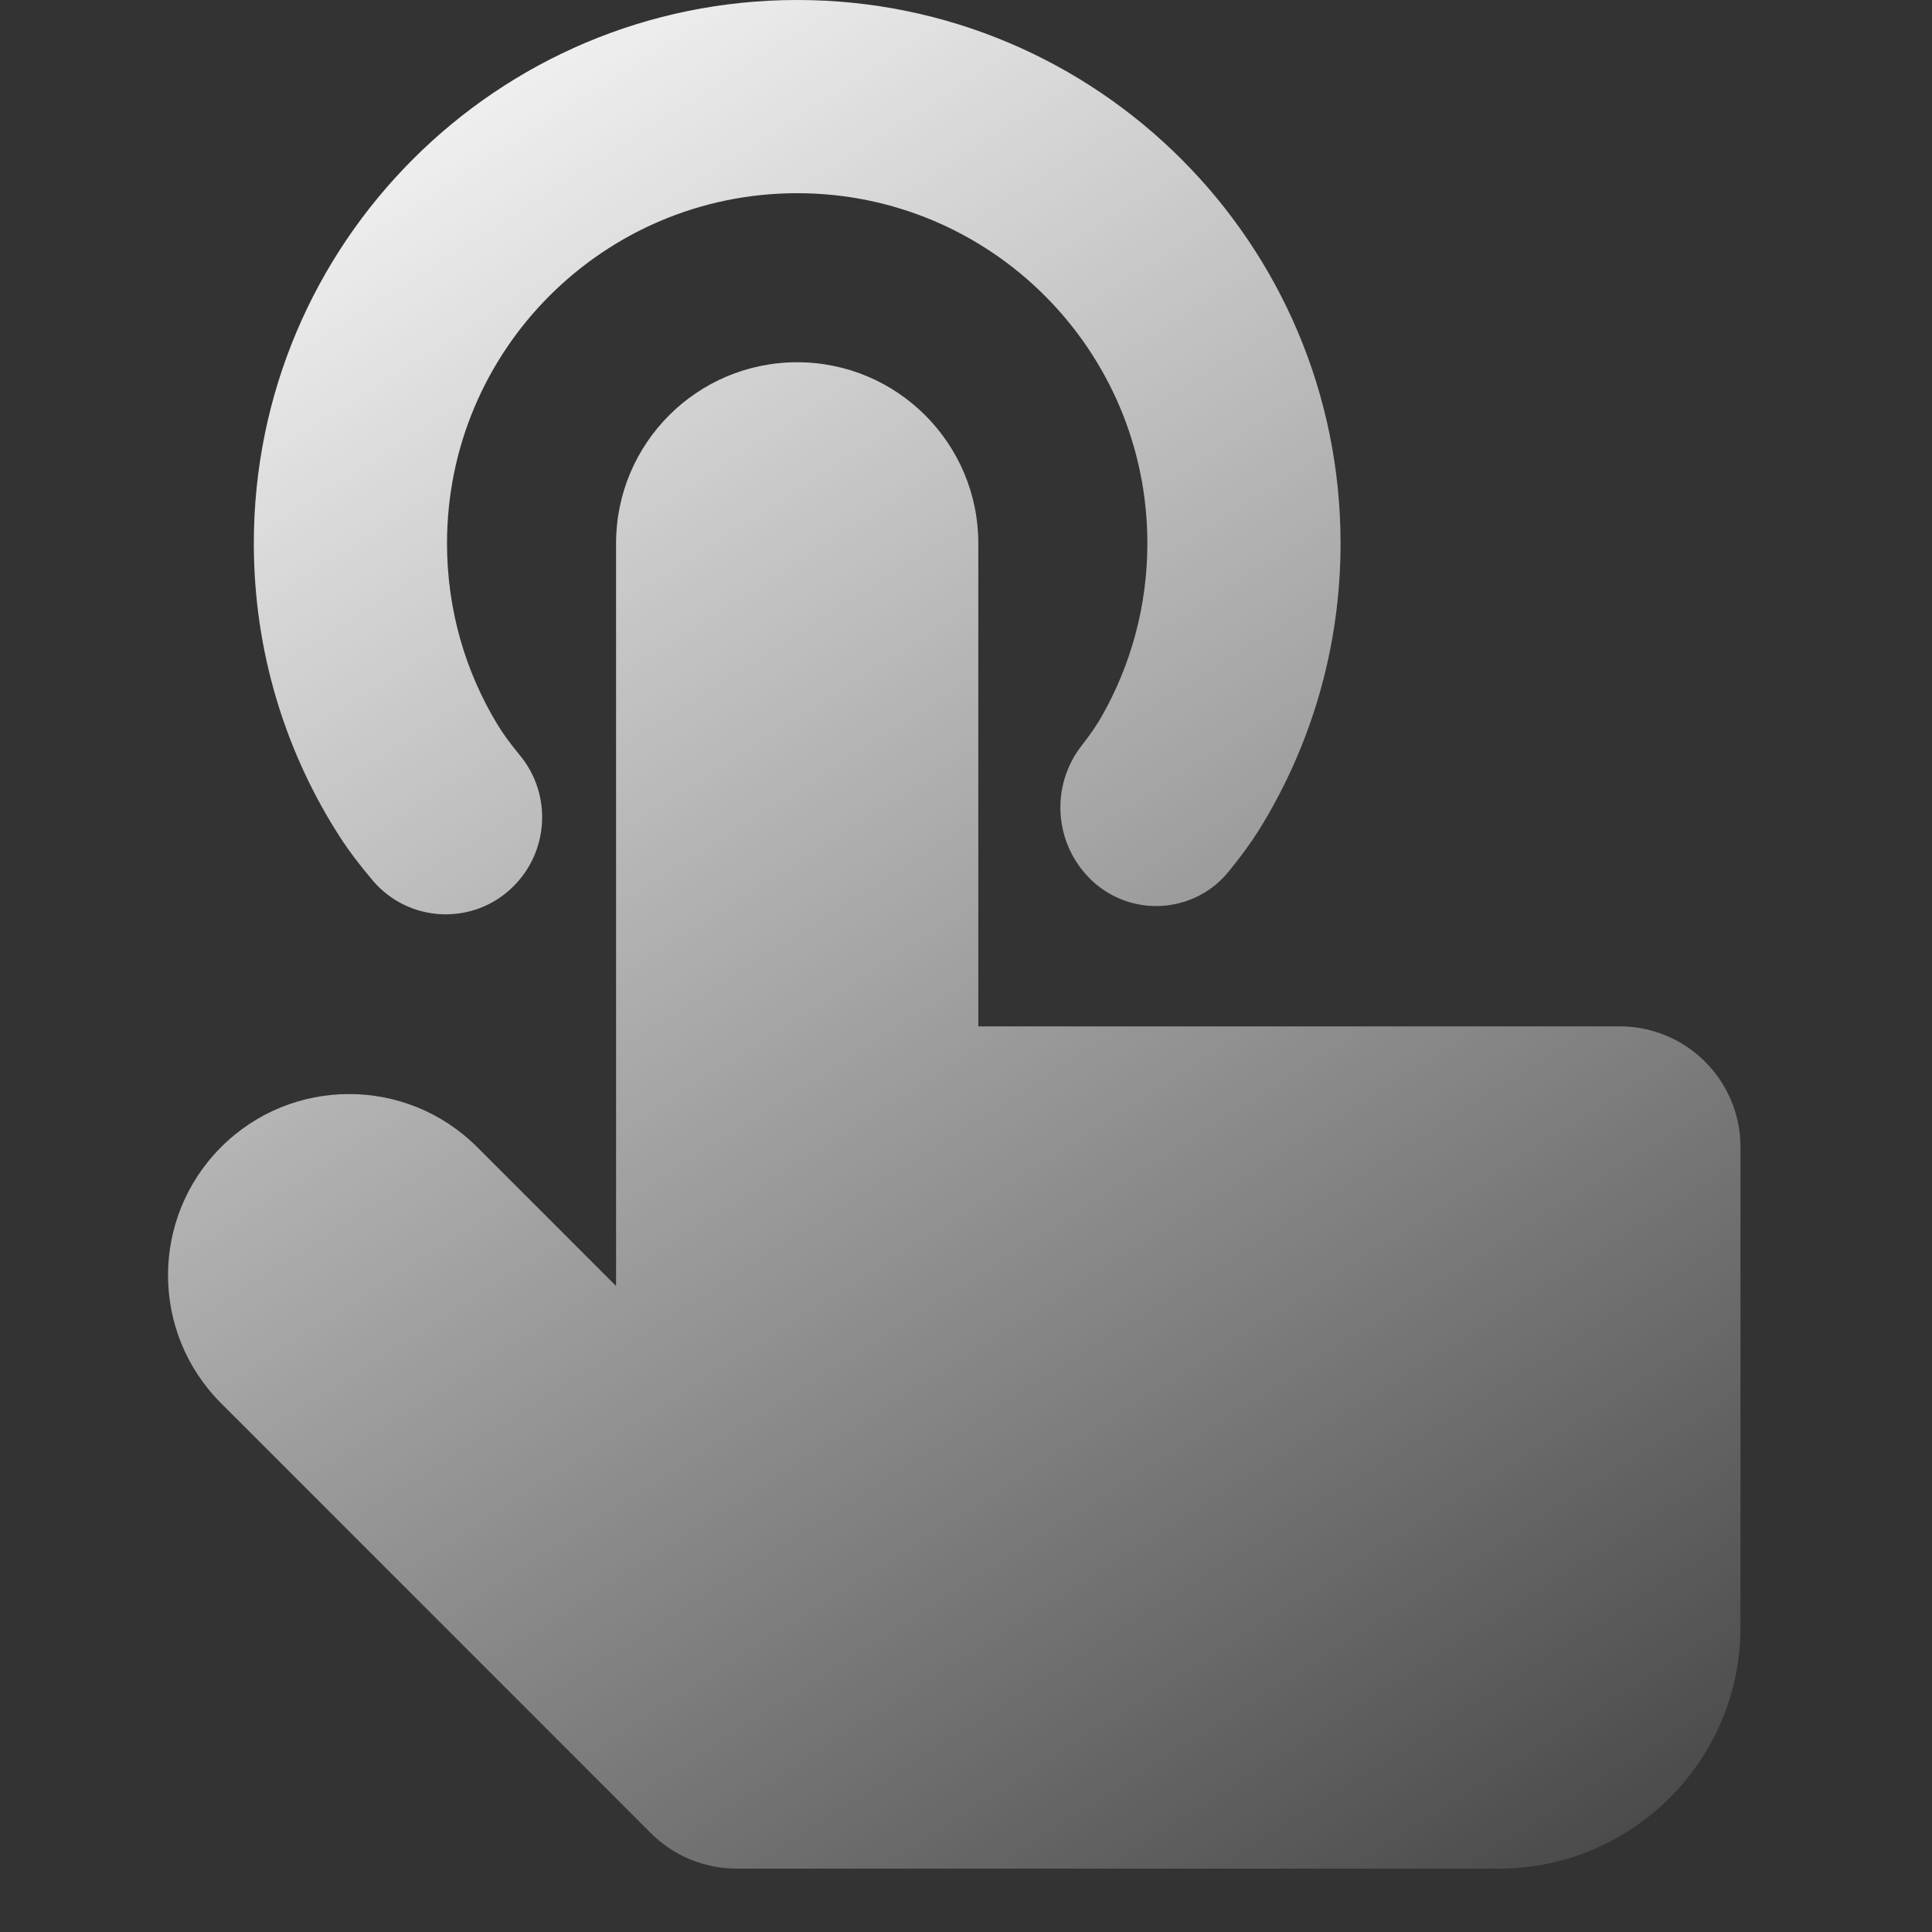 <?xml version="1.0" encoding="UTF-8"?>
<svg width="16px" height="16px" viewBox="0 0 16 16" version="1.1" xmlns="http://www.w3.org/2000/svg" xmlns:xlink="http://www.w3.org/1999/xlink">
    <rect x="0" y="0" width="16" height="16" fill="#333333" stroke="none"/>
    <!-- Generator: Sketch 52.5 (67469) - http://www.bohemiancoding.com/sketch -->
    <title>发布规则</title>
    <desc>Created with Sketch.</desc>
    <defs>
        <linearGradient x1="104.014%" y1="111.216%" x2="35.661%" y2="-15.464%" id="linearGradient-1">
            <stop stop-color="#FFFFFF" stop-opacity="0" offset="0%"></stop>
            <stop stop-color="#FFFFFF" offset="100%"></stop>
        </linearGradient>
    </defs>
    <g id="发布规则" stroke="none" stroke-width="1" fill="none" fill-rule="evenodd">
        <g id="icon_geren-copy">
            <rect id="Rectangle-path" fill="#000000" fill-rule="nonzero" opacity="0" x="0" y="0" width="16" height="16"></rect>
            <path d="M14.414,9.5 L14.414,13.475 C14.414,14.579 13.518,15.475 12.414,15.475 L6.098,15.475 C5.833,15.475 5.579,15.369 5.391,15.182 L1.831,11.621 C1.245,11.036 1.245,10.086 1.831,9.5 C2.416,8.914 3.366,8.914 3.952,9.5 L5.102,10.65 L5.102,4.5 C5.102,3.672 5.773,3 6.602,3 C7.43,3 8.102,3.672 8.102,4.5 L8.102,8.5 L13.414,8.5 C13.966,8.5 14.414,8.948 14.414,9.5 Z M9.126,5.929 C9.365,5.507 9.502,5.02 9.502,4.5 C9.502,2.898 8.204,1.6 6.602,1.6 C5,1.6 3.702,2.898 3.702,4.5 C3.702,5.049 3.854,5.562 4.119,5.999 C4.165,6.075 4.226,6.159 4.303,6.252 C4.574,6.577 4.547,7.056 4.243,7.349 C3.928,7.654 3.426,7.645 3.121,7.33 C3.109,7.317 3.097,7.304 3.086,7.291 C2.977,7.162 2.89,7.047 2.825,6.947 C2.367,6.242 2.102,5.402 2.102,4.5 C2.102,2.015 4.117,-9.7255537e-14 6.602,-9.7255537e-14 C9.087,-9.7255537e-14 11.102,2.015 11.102,4.5 C11.102,5.373 10.853,6.188 10.423,6.879 C10.361,6.977 10.28,7.089 10.177,7.216 C9.908,7.549 9.42,7.6 9.087,7.331 C9.069,7.317 9.052,7.302 9.036,7.286 C8.73,6.991 8.696,6.513 8.956,6.177 C9.027,6.086 9.084,6.004 9.126,5.929 Z" id="形状" fill="url(#linearGradient-1)"></path>
        </g>
    </g>
</svg>